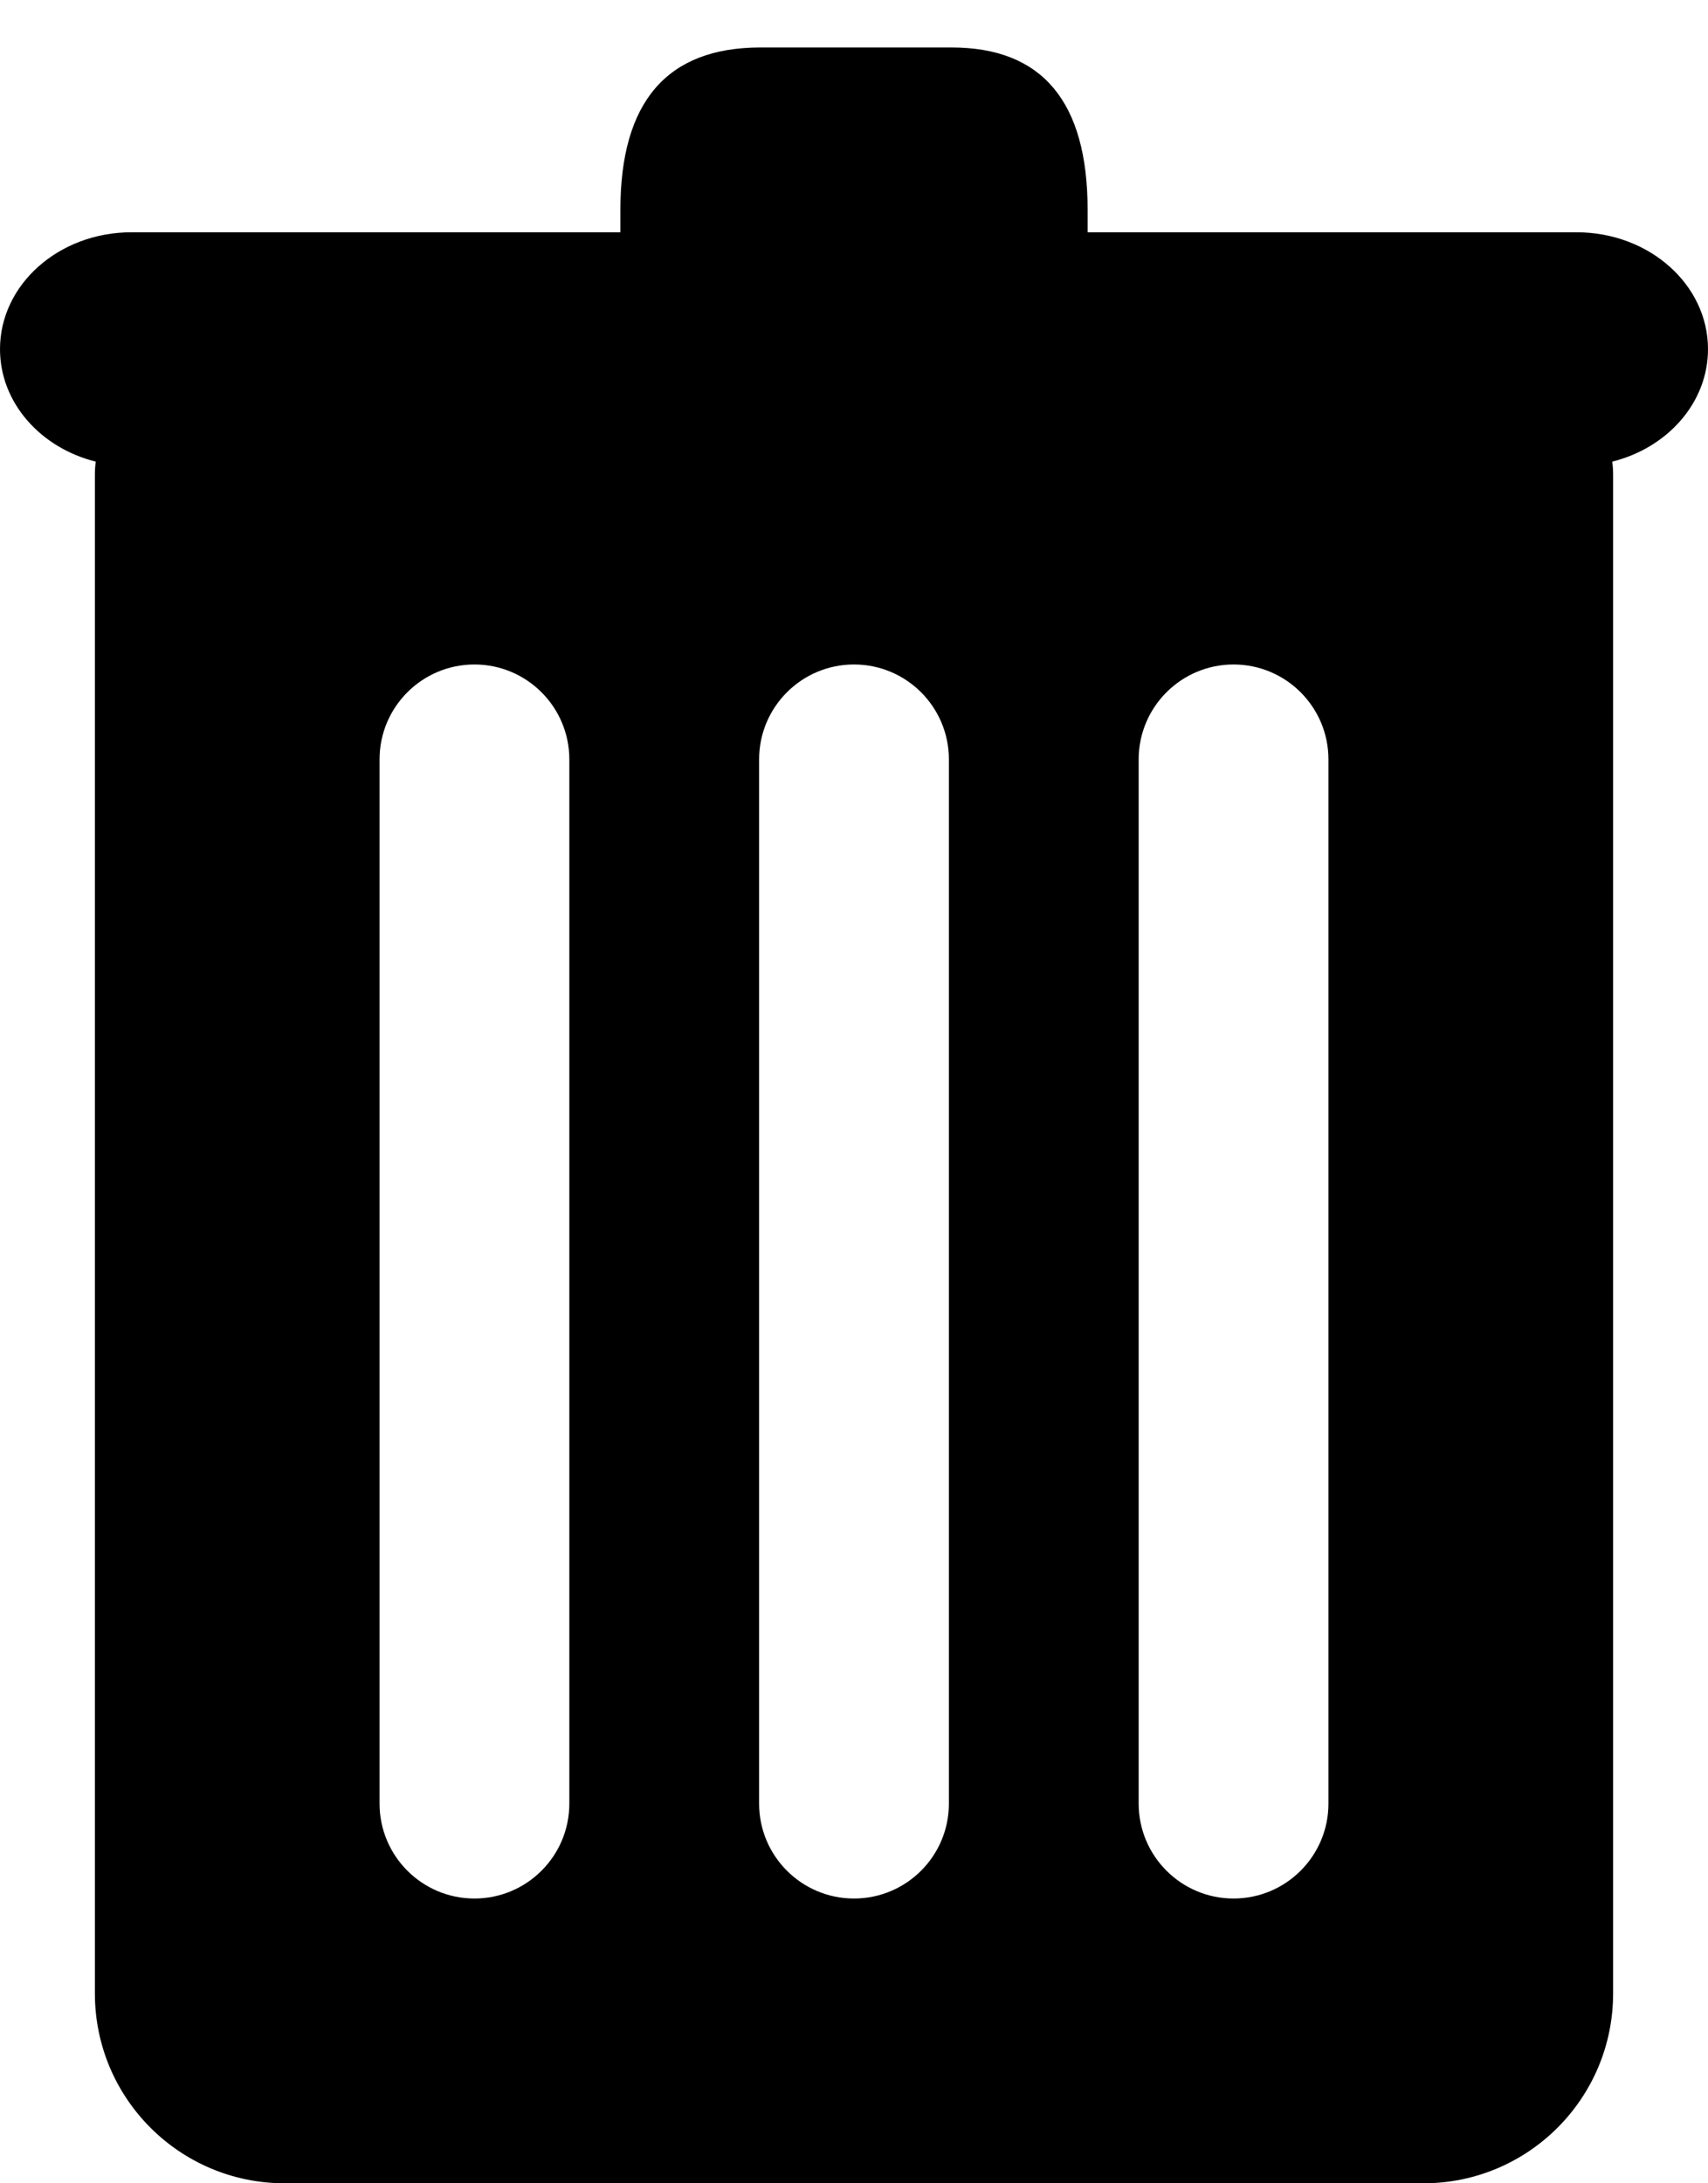 <?xml version="1.0" encoding="UTF-8"?>
<svg width="18px" height="23px" viewBox="0 0 18 23" version="1.1" xmlns="http://www.w3.org/2000/svg" xmlns:xlink="http://www.w3.org/1999/xlink">
    <!-- Generator: Sketch 44.1 (41455) - http://www.bohemiancoding.com/sketch -->
    <title>trash</title>
    <desc>Created with Sketch.</desc>
    <defs></defs>
    <g id="Symbols" stroke="none" stroke-width="1" fill="none" fill-rule="evenodd">
        <g id="icons" transform="translate(-483, -18)" fill="#000000">
            <path d="M499.991,22.863 C499.997,22.908 500,22.954 500,23 L500,39 C500,40.105 499.105,41 498,41 L486,41 C484.895,41 484,40.105 484,39 L484,23 C484,22.954 484.003,22.908 484.009,22.863 C483.427,22.718 483,22.242 483,21.678 C483,20.998 483.62,20.447 484.385,20.447 L489.538,20.447 L489.538,20.211 C489.538,19.07 490.031,18.5 491.015,18.5 C491.134,18.5 491.593,18.5 493.027,18.5 C493.983,18.5 494.462,19.07 494.462,20.211 L494.462,20.447 L499.615,20.447 C500.38,20.447 501,20.998 501,21.678 C501,22.242 500.573,22.718 499.991,22.863 Z M491,26 L491,37 C491,37.552 491.448,38 492,38 C492.552,38 493,37.552 493,37 L493,26 C493,25.448 492.552,25 492,25 C491.448,25 491,25.448 491,26 Z M487,26 L487,37 C487,37.552 487.448,38 488,38 C488.552,38 489,37.552 489,37 L489,26 C489,25.448 488.552,25 488,25 C487.448,25 487,25.448 487,26 Z M495,26 L495,37 C495,37.552 495.448,38 496,38 C496.552,38 497,37.552 497,37 L497,26 C497,25.448 496.552,25 496,25 C495.448,25 495,25.448 495,26 Z" id="trash"></path>
        </g>
    </g>
</svg>